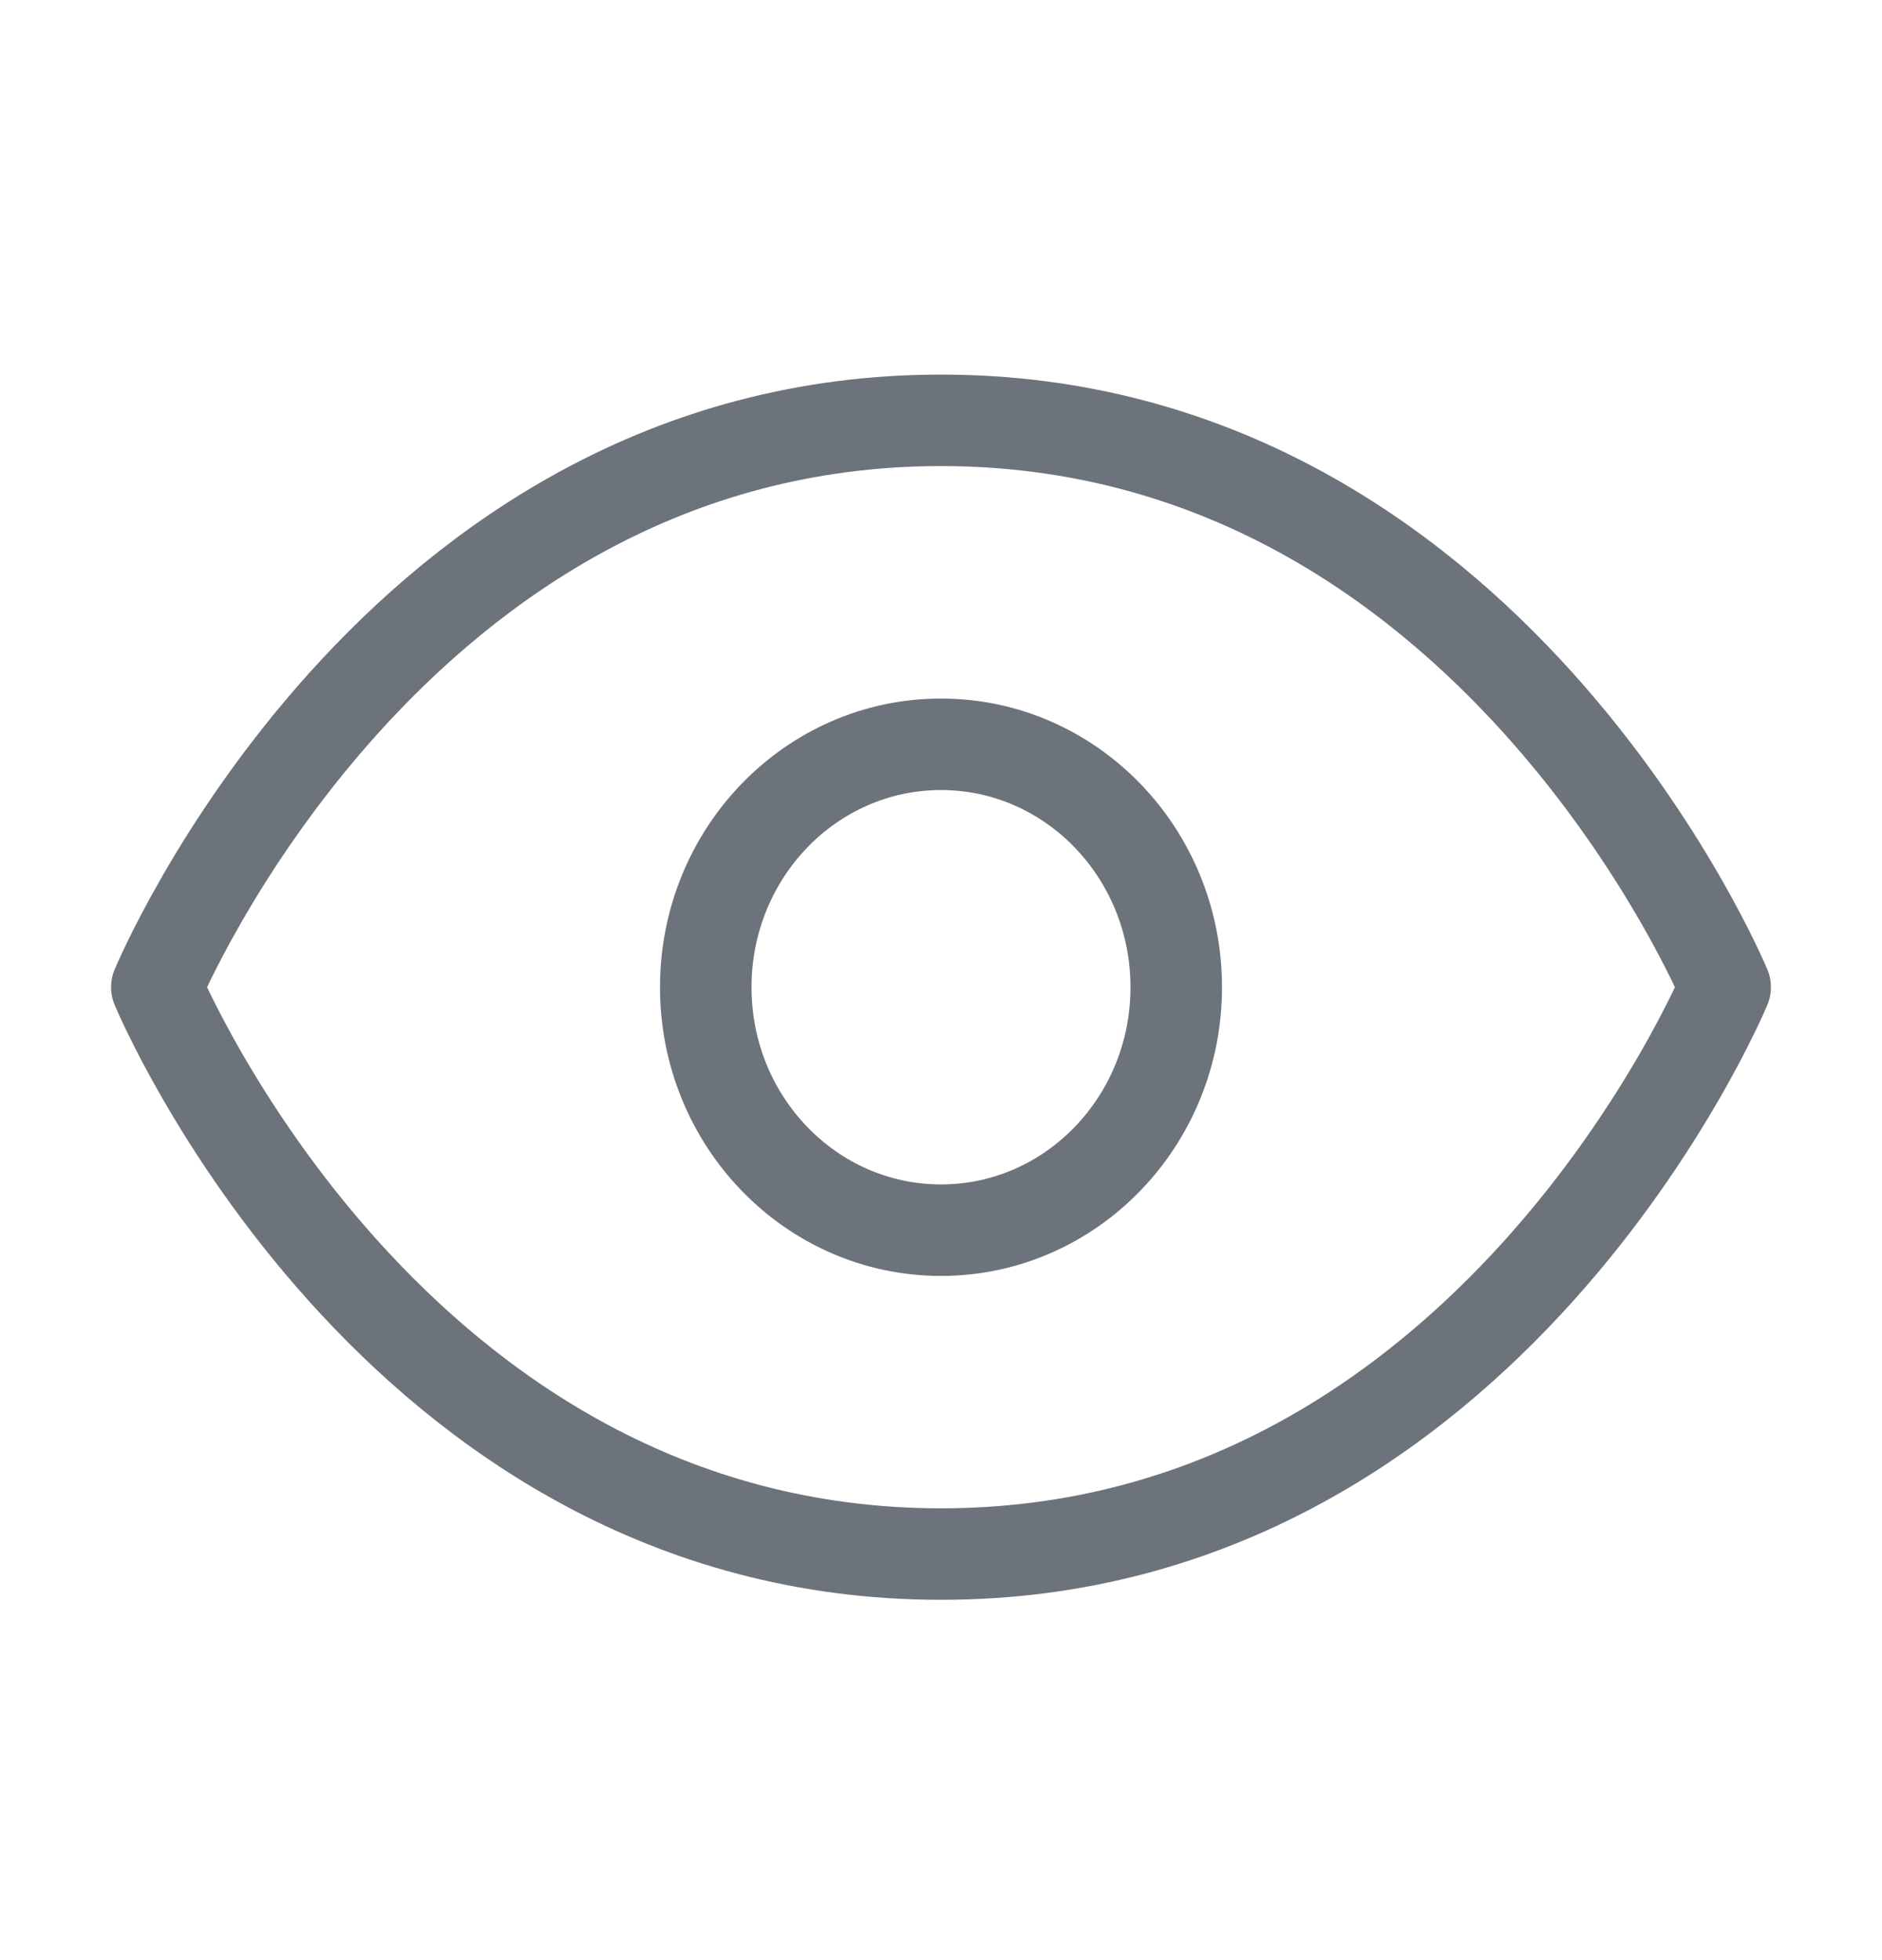 <svg width="24" height="25" viewBox="0 0 24 25" fill="none" xmlns="http://www.w3.org/2000/svg">
<path d="M2 12.591C2 12.591 5 5.361 12 5.361C19 5.361 22 12.591 22 12.591C22 12.591 19 19.821 12 19.821C5 19.821 2 12.591 2 12.591Z" stroke="#6D737A" stroke-width="1.167" stroke-linecap="round" stroke-linejoin="round"/>
<path d="M12 15.69C13.657 15.69 15 14.303 15 12.592C15 10.88 13.657 9.493 12 9.493C10.343 9.493 9 10.88 9 12.592C9 14.303 10.343 15.69 12 15.69Z" stroke="#6D737A" stroke-width="1.167" stroke-linecap="round" stroke-linejoin="round"/>
</svg>
